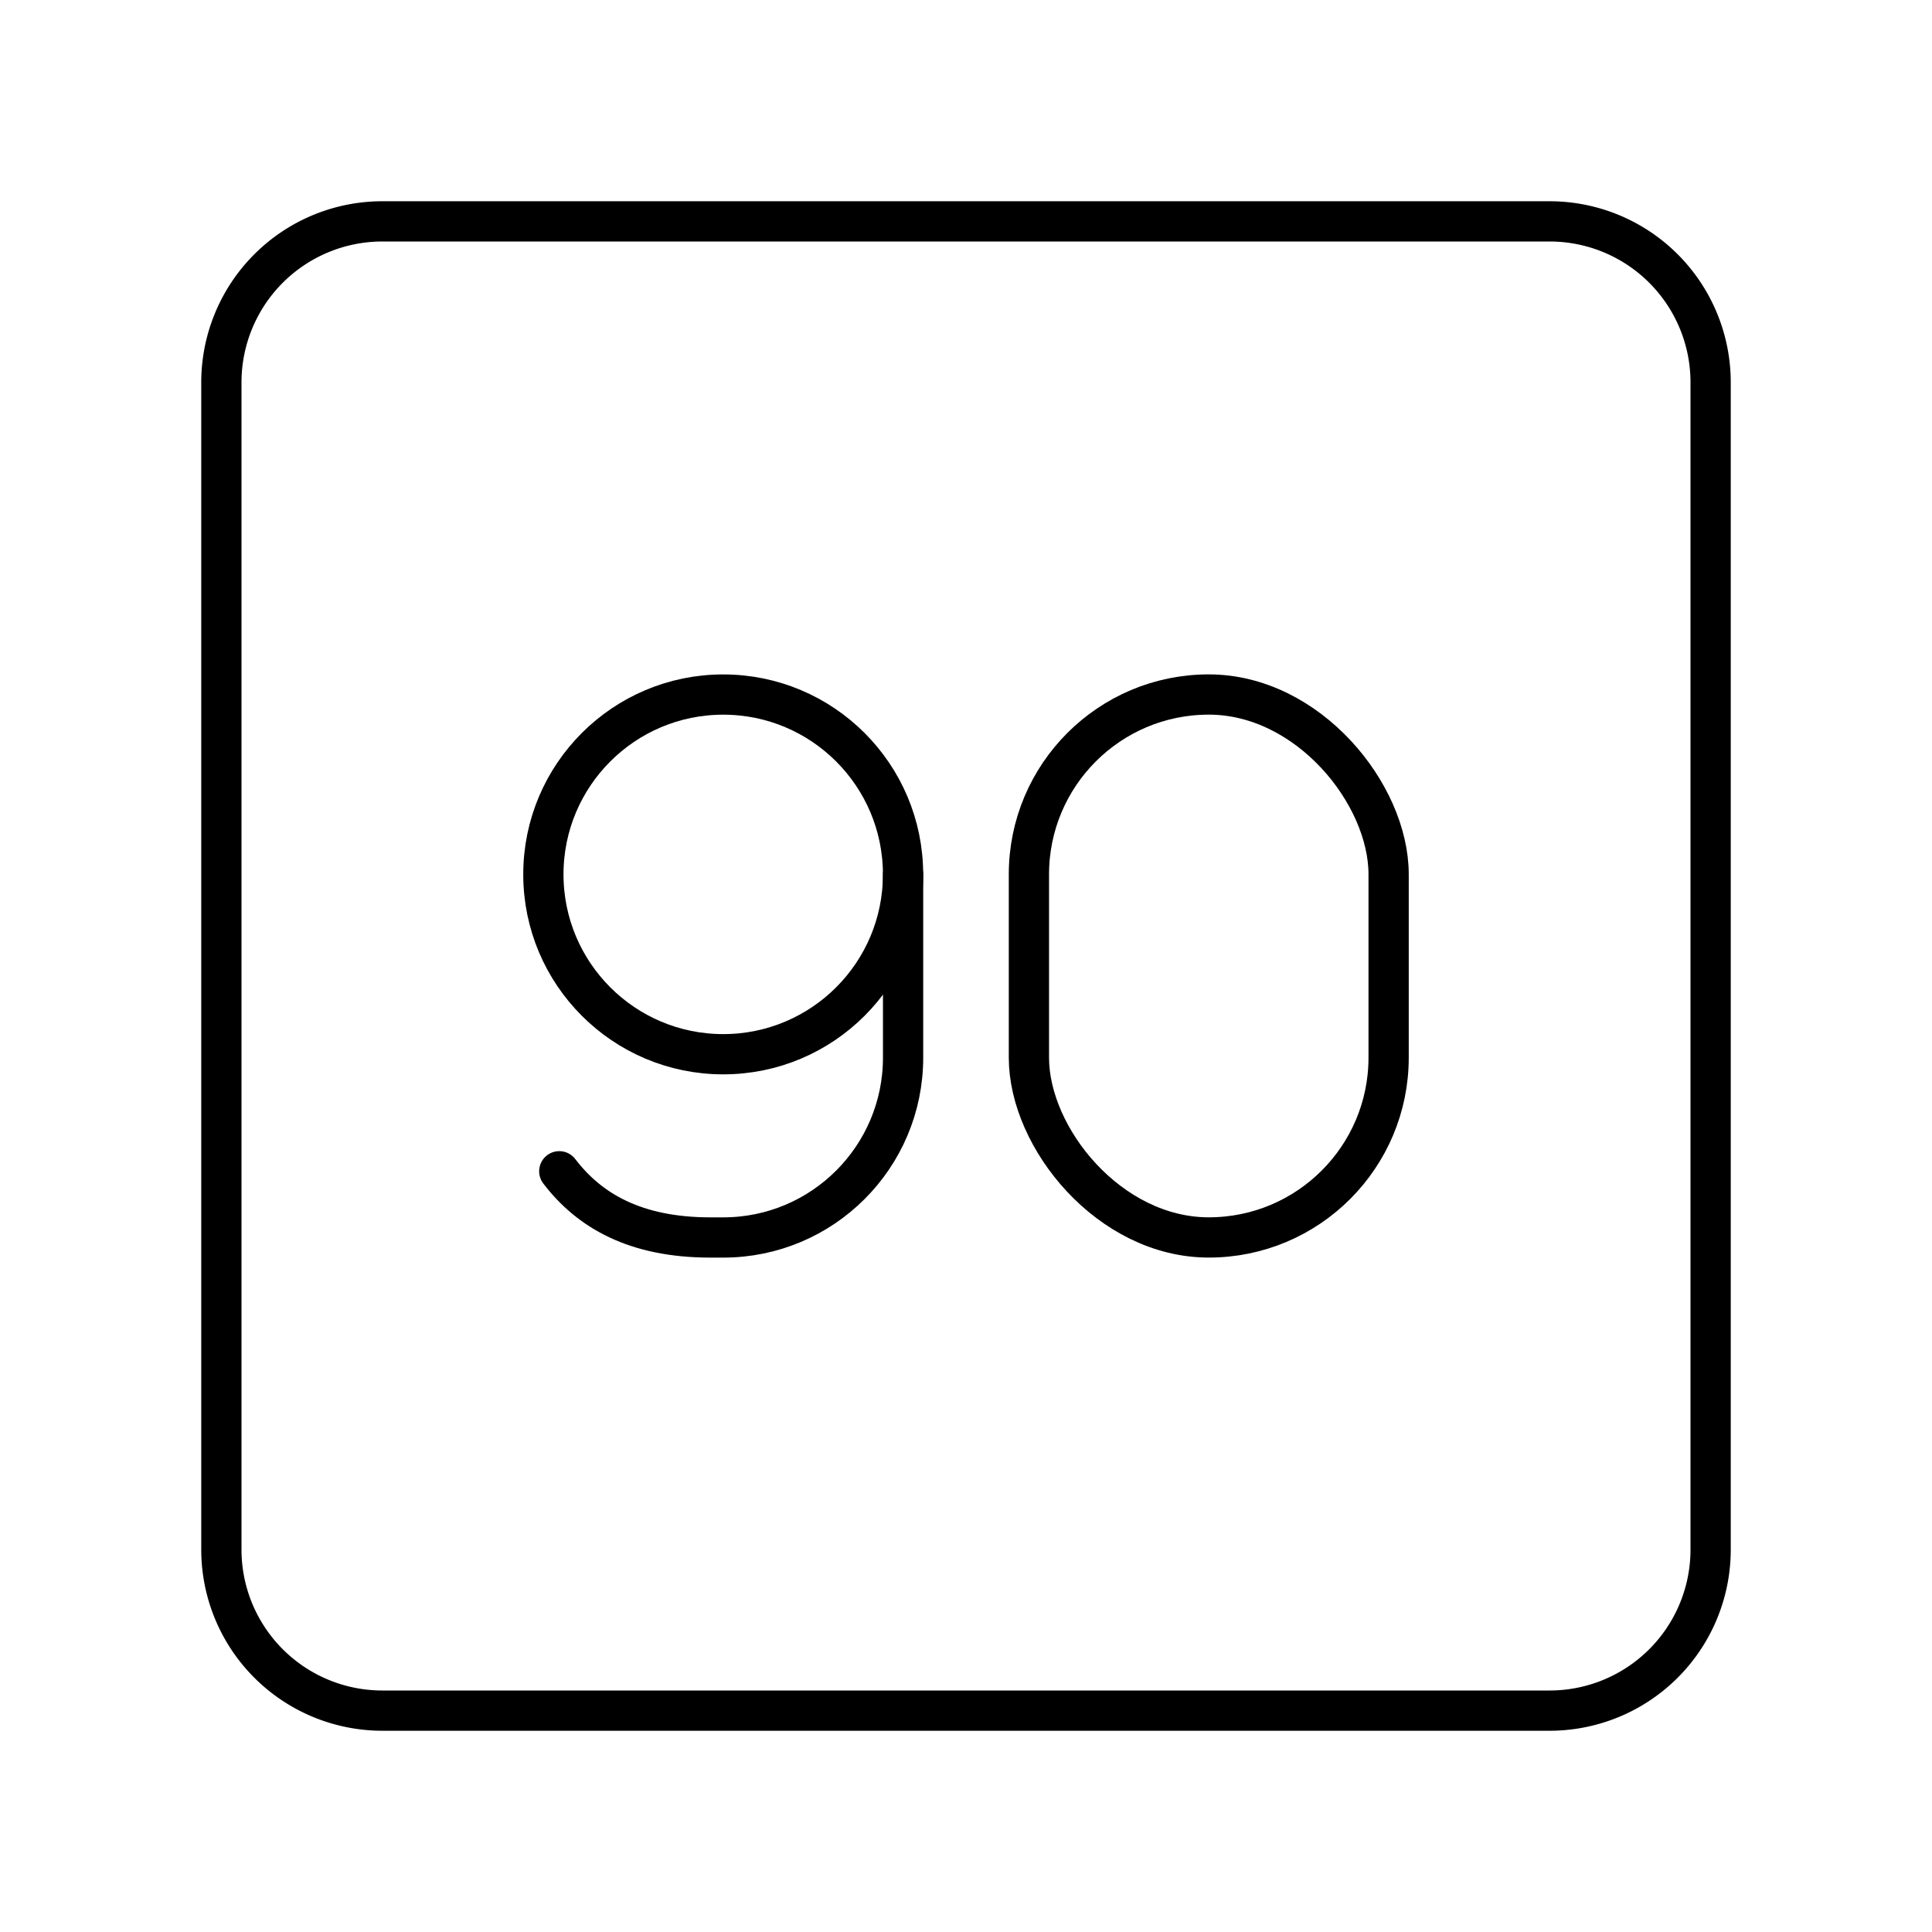 <svg xmlns="http://www.w3.org/2000/svg" width="1em" height="1em" viewBox="0 0 48 48"><circle cx="17.968" cy="21.724" r="4.468" fill="none" stroke="currentColor" stroke-linecap="round" stroke-linejoin="round"/><path fill="none" stroke="currentColor" stroke-linecap="round" stroke-linejoin="round" d="M13.895 29.1c.745.975 1.88 1.645 3.76 1.645h.313c2.468 0 4.469-2 4.469-4.469v-4.552"/><rect width="8.937" height="13.489" x="25.563" y="17.255" fill="none" stroke="currentColor" stroke-linecap="round" stroke-linejoin="round" rx="4.468" ry="4.468"/><path fill="none" stroke="currentColor" stroke-linecap="round" stroke-linejoin="round" d="M38.5 5.5h-29a4 4 0 0 0-4 4v29a4 4 0 0 0 4 4h29a4 4 0 0 0 4-4v-29a4 4 0 0 0-4-4"/></svg>